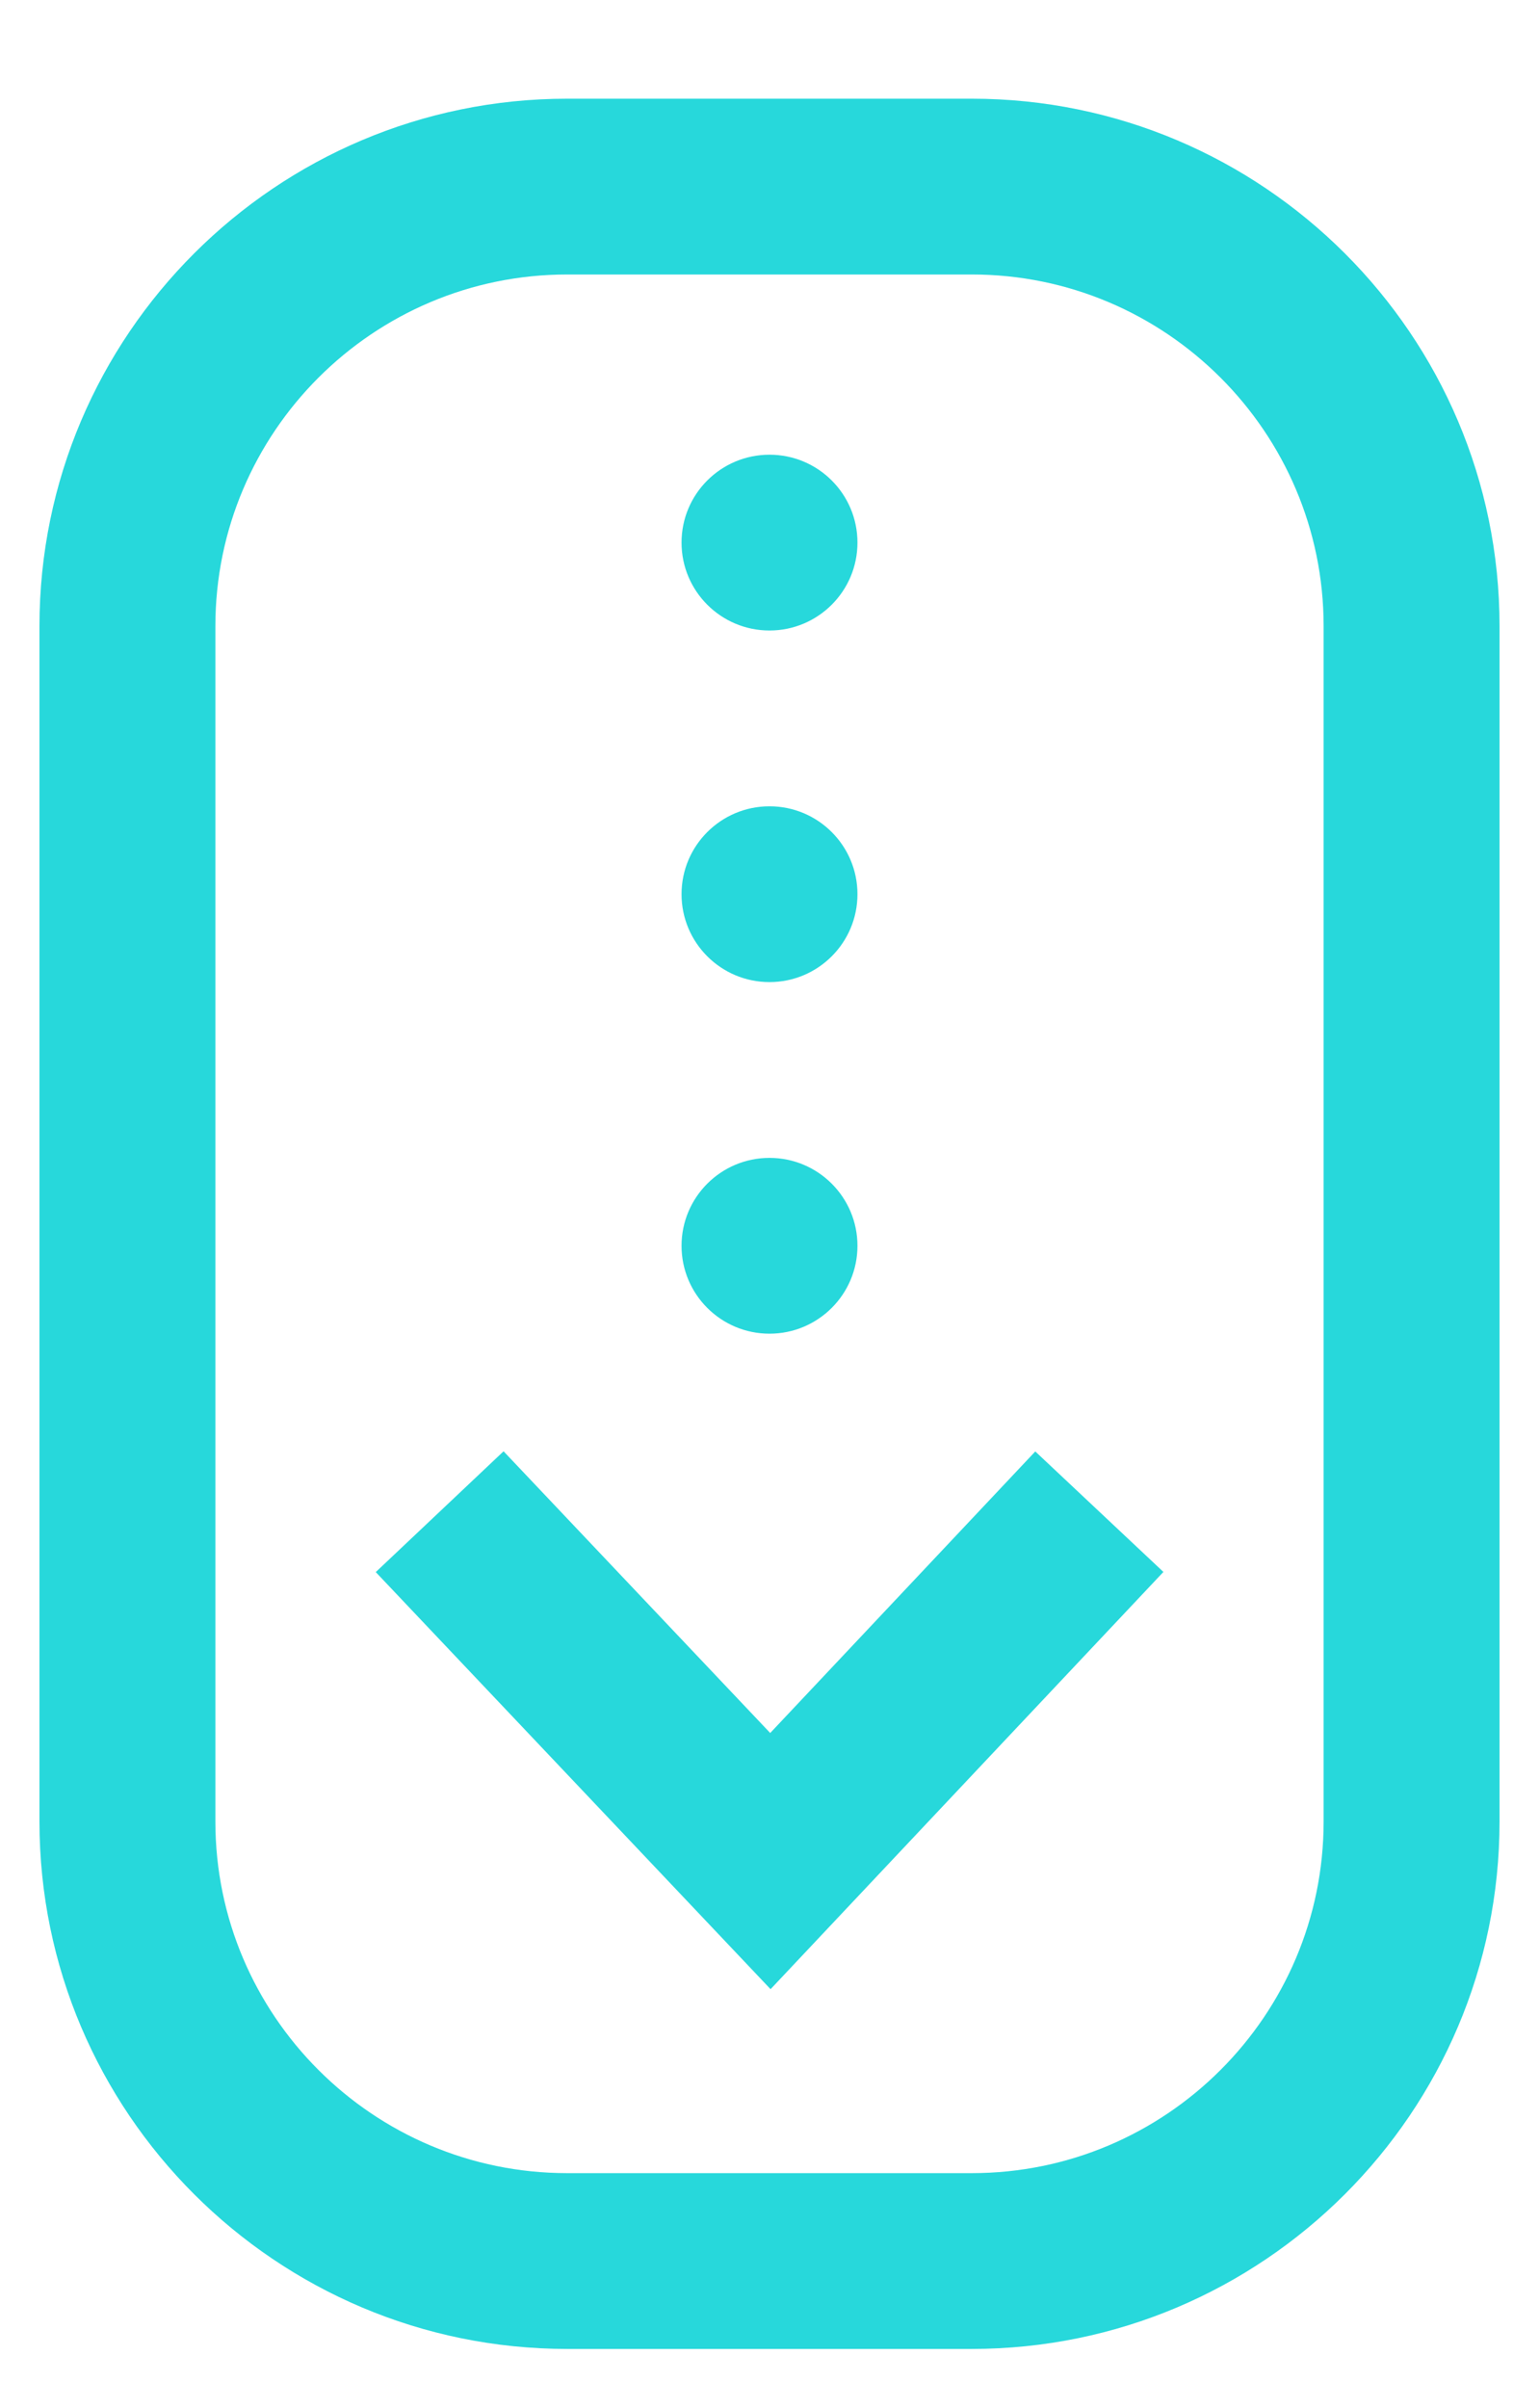 <?xml version="1.0" encoding="UTF-8"?>
<svg width="39px" height="61px" viewBox="0 0 39 61" version="1.1" xmlns="http://www.w3.org/2000/svg" xmlns:xlink="http://www.w3.org/1999/xlink">
    <!-- Generator: Sketch 52.4 (67378) - http://www.bohemiancoding.com/sketch -->
    <title>scroll (1)</title>
    <desc>Created with Sketch.</desc>
    <defs>
        <filter x="-1.3%" y="-0.2%" width="101.6%" height="100.3%" filterUnits="objectBoundingBox" id="filter-1">
            <feOffset dx="0" dy="2" in="SourceAlpha" result="shadowOffsetOuter1"></feOffset>
            <feGaussianBlur stdDeviation="0.5" in="shadowOffsetOuter1" result="shadowBlurOuter1"></feGaussianBlur>
            <feColorMatrix values="0 0 0 0 0.504   0 0 0 0 0.598   0 0 0 0 0.835  0 0 0 0.272 0" type="matrix" in="shadowBlurOuter1" result="shadowMatrixOuter1"></feColorMatrix>
            <feMerge>
                <feMergeNode in="shadowMatrixOuter1"></feMergeNode>
                <feMergeNode in="SourceGraphic"></feMergeNode>
            </feMerge>
        </filter>
    </defs>
    <g id="Page-1" stroke="none" stroke-width="1" fill="none" fill-rule="evenodd">
        <g id="Home-Copy" transform="translate(-1388, -1138)" fill="#27D8DB" fill-rule="nonzero">
            <g id="Group-11" transform="translate(687, 268.5)">
                <g filter="url(#filter-1)" transform="translate(-250, -49)" id="Group-10">
                    <g>
                        <g id="scroll-(1)" transform="translate(952, 919)">
                            <path d="M18.527,47.887 L8.522,37.322 L11.761,34.262 L18.518,41.398 L25.235,34.266 L28.482,37.318 L18.527,47.887 Z M37,43.641 L37,13.359 C37,5.993 31.001,0 23.627,0 L13.373,0 C5.999,0 0,5.993 0,13.359 L0,43.641 C0,51.007 5.999,57 13.373,57 L23.627,57 C31.001,57 37,51.007 37,43.641 Z M23.627,4.453 C28.543,4.453 32.542,8.448 32.542,13.359 L32.542,43.641 C32.542,48.552 28.543,52.547 23.627,52.547 L13.373,52.547 C8.457,52.547 4.458,48.552 4.458,43.641 L4.458,13.359 C4.458,8.448 8.457,4.453 13.373,4.453 L23.627,4.453 Z M18.5,9.018 C17.269,9.018 16.271,10.014 16.271,11.244 C16.271,12.474 17.269,13.471 18.5,13.471 C19.731,13.471 20.729,12.474 20.729,11.244 C20.729,10.014 19.731,9.018 18.5,9.018 Z M18.5,17.924 C17.269,17.924 16.271,18.921 16.271,20.15 C16.271,21.38 17.269,22.377 18.5,22.377 C19.731,22.377 20.729,21.38 20.729,20.15 C20.729,18.921 19.731,17.924 18.5,17.924 Z M18.5,26.83 C17.269,26.83 16.271,27.827 16.271,29.057 C16.271,30.286 17.269,31.283 18.5,31.283 C19.731,31.283 20.729,30.286 20.729,29.057 C20.729,27.827 19.731,26.83 18.5,26.83 Z" id="Shape"></path>
                        </g>
                    </g>
                </g>
            </g>
        </g>
    </g>
</svg>
